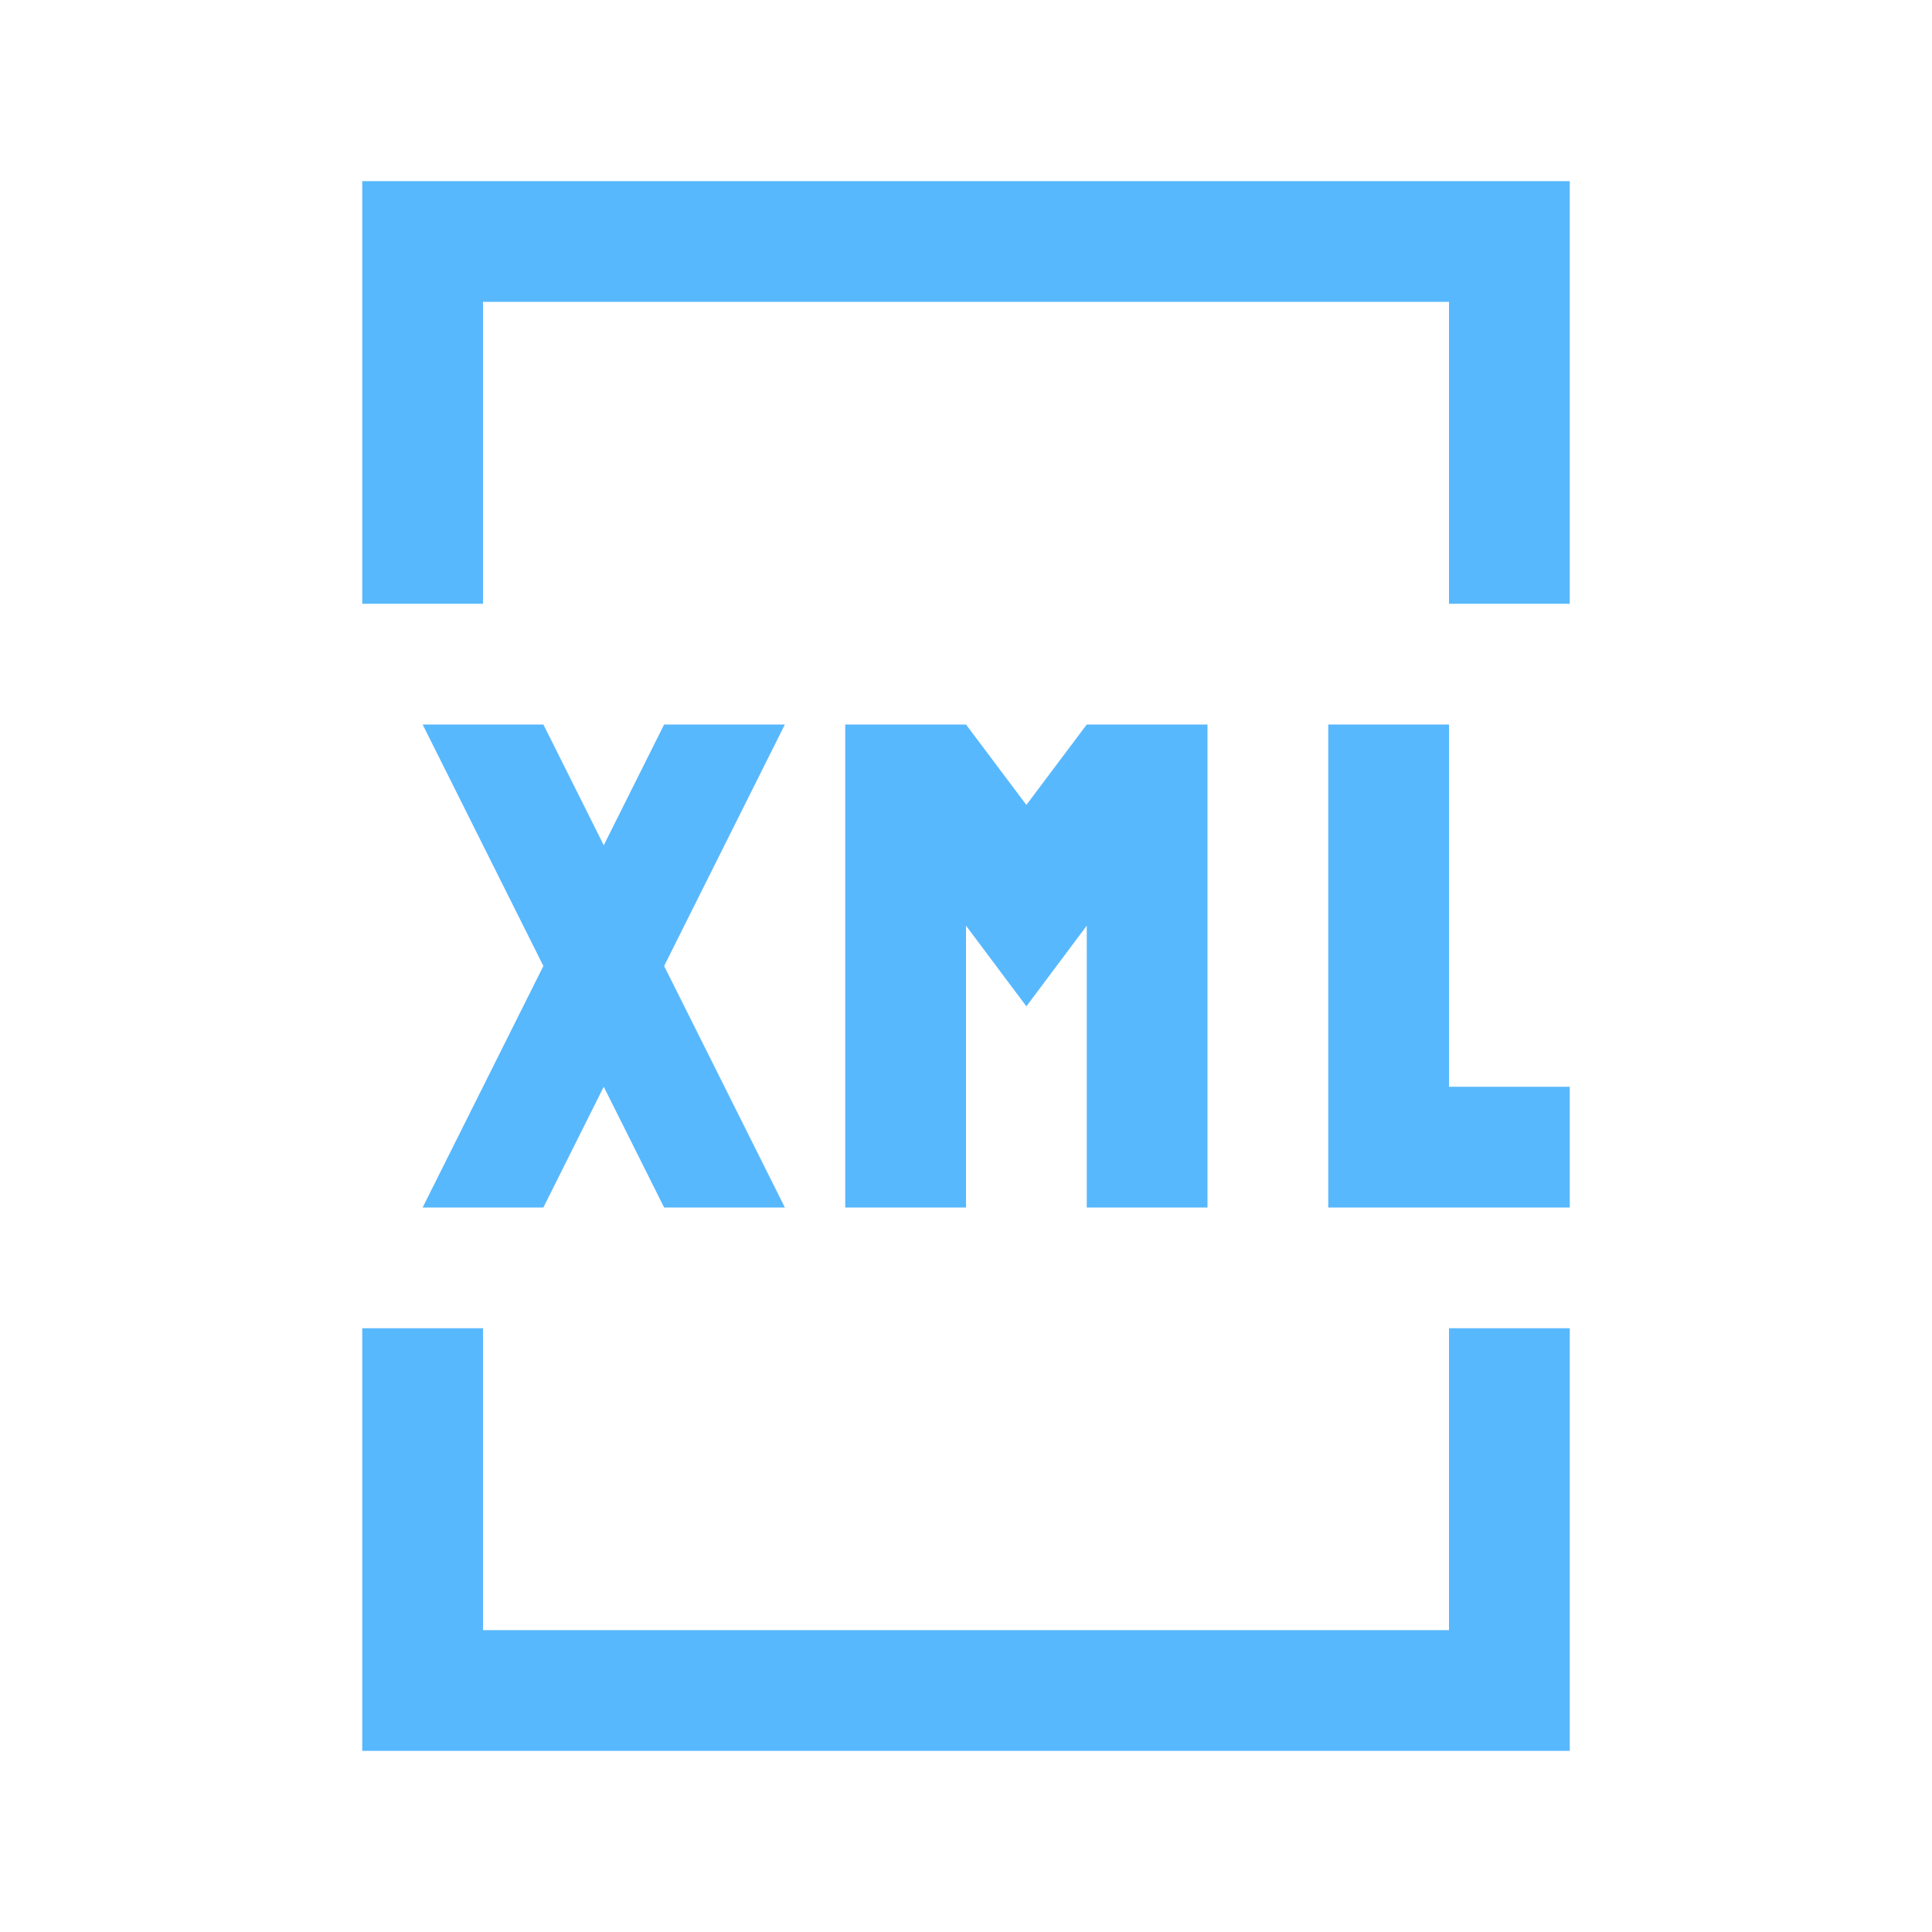 <?xml version="1.0" encoding="UTF-8"?>
<svg xmlns="http://www.w3.org/2000/svg" xmlns:xlink="http://www.w3.org/1999/xlink" width="64pt" height="64pt" viewBox="0 0 64 64" version="1.1">
<g id="surface1">
<path style=" stroke:none;fill-rule:nonzero;fill:#58B8FE;fill-opacity:1;" d="M 12 6 L 12 20 L 16 20 L 16 10 L 48 10 L 48 20 L 52 20 L 52 6 Z M 14 24 L 18 32 L 14 40 L 18 40 L 20 36 L 22 40 L 26 40 L 22 32 L 26 24 L 22 24 L 20 28 L 18 24 Z M 28 24 L 28 40 L 32 40 L 32 30.664 L 34 33.336 L 36 30.664 L 36 40 L 40 40 L 40 24 L 36 24 L 34 26.664 L 32 24 Z M 44 24 L 44 40 L 52 40 L 52 36 L 48 36 L 48 24 Z M 12 44 L 12 58 L 52 58 L 52 44 L 48 44 L 48 54 L 16 54 L 16 44 Z "/>
</g>
</svg>
